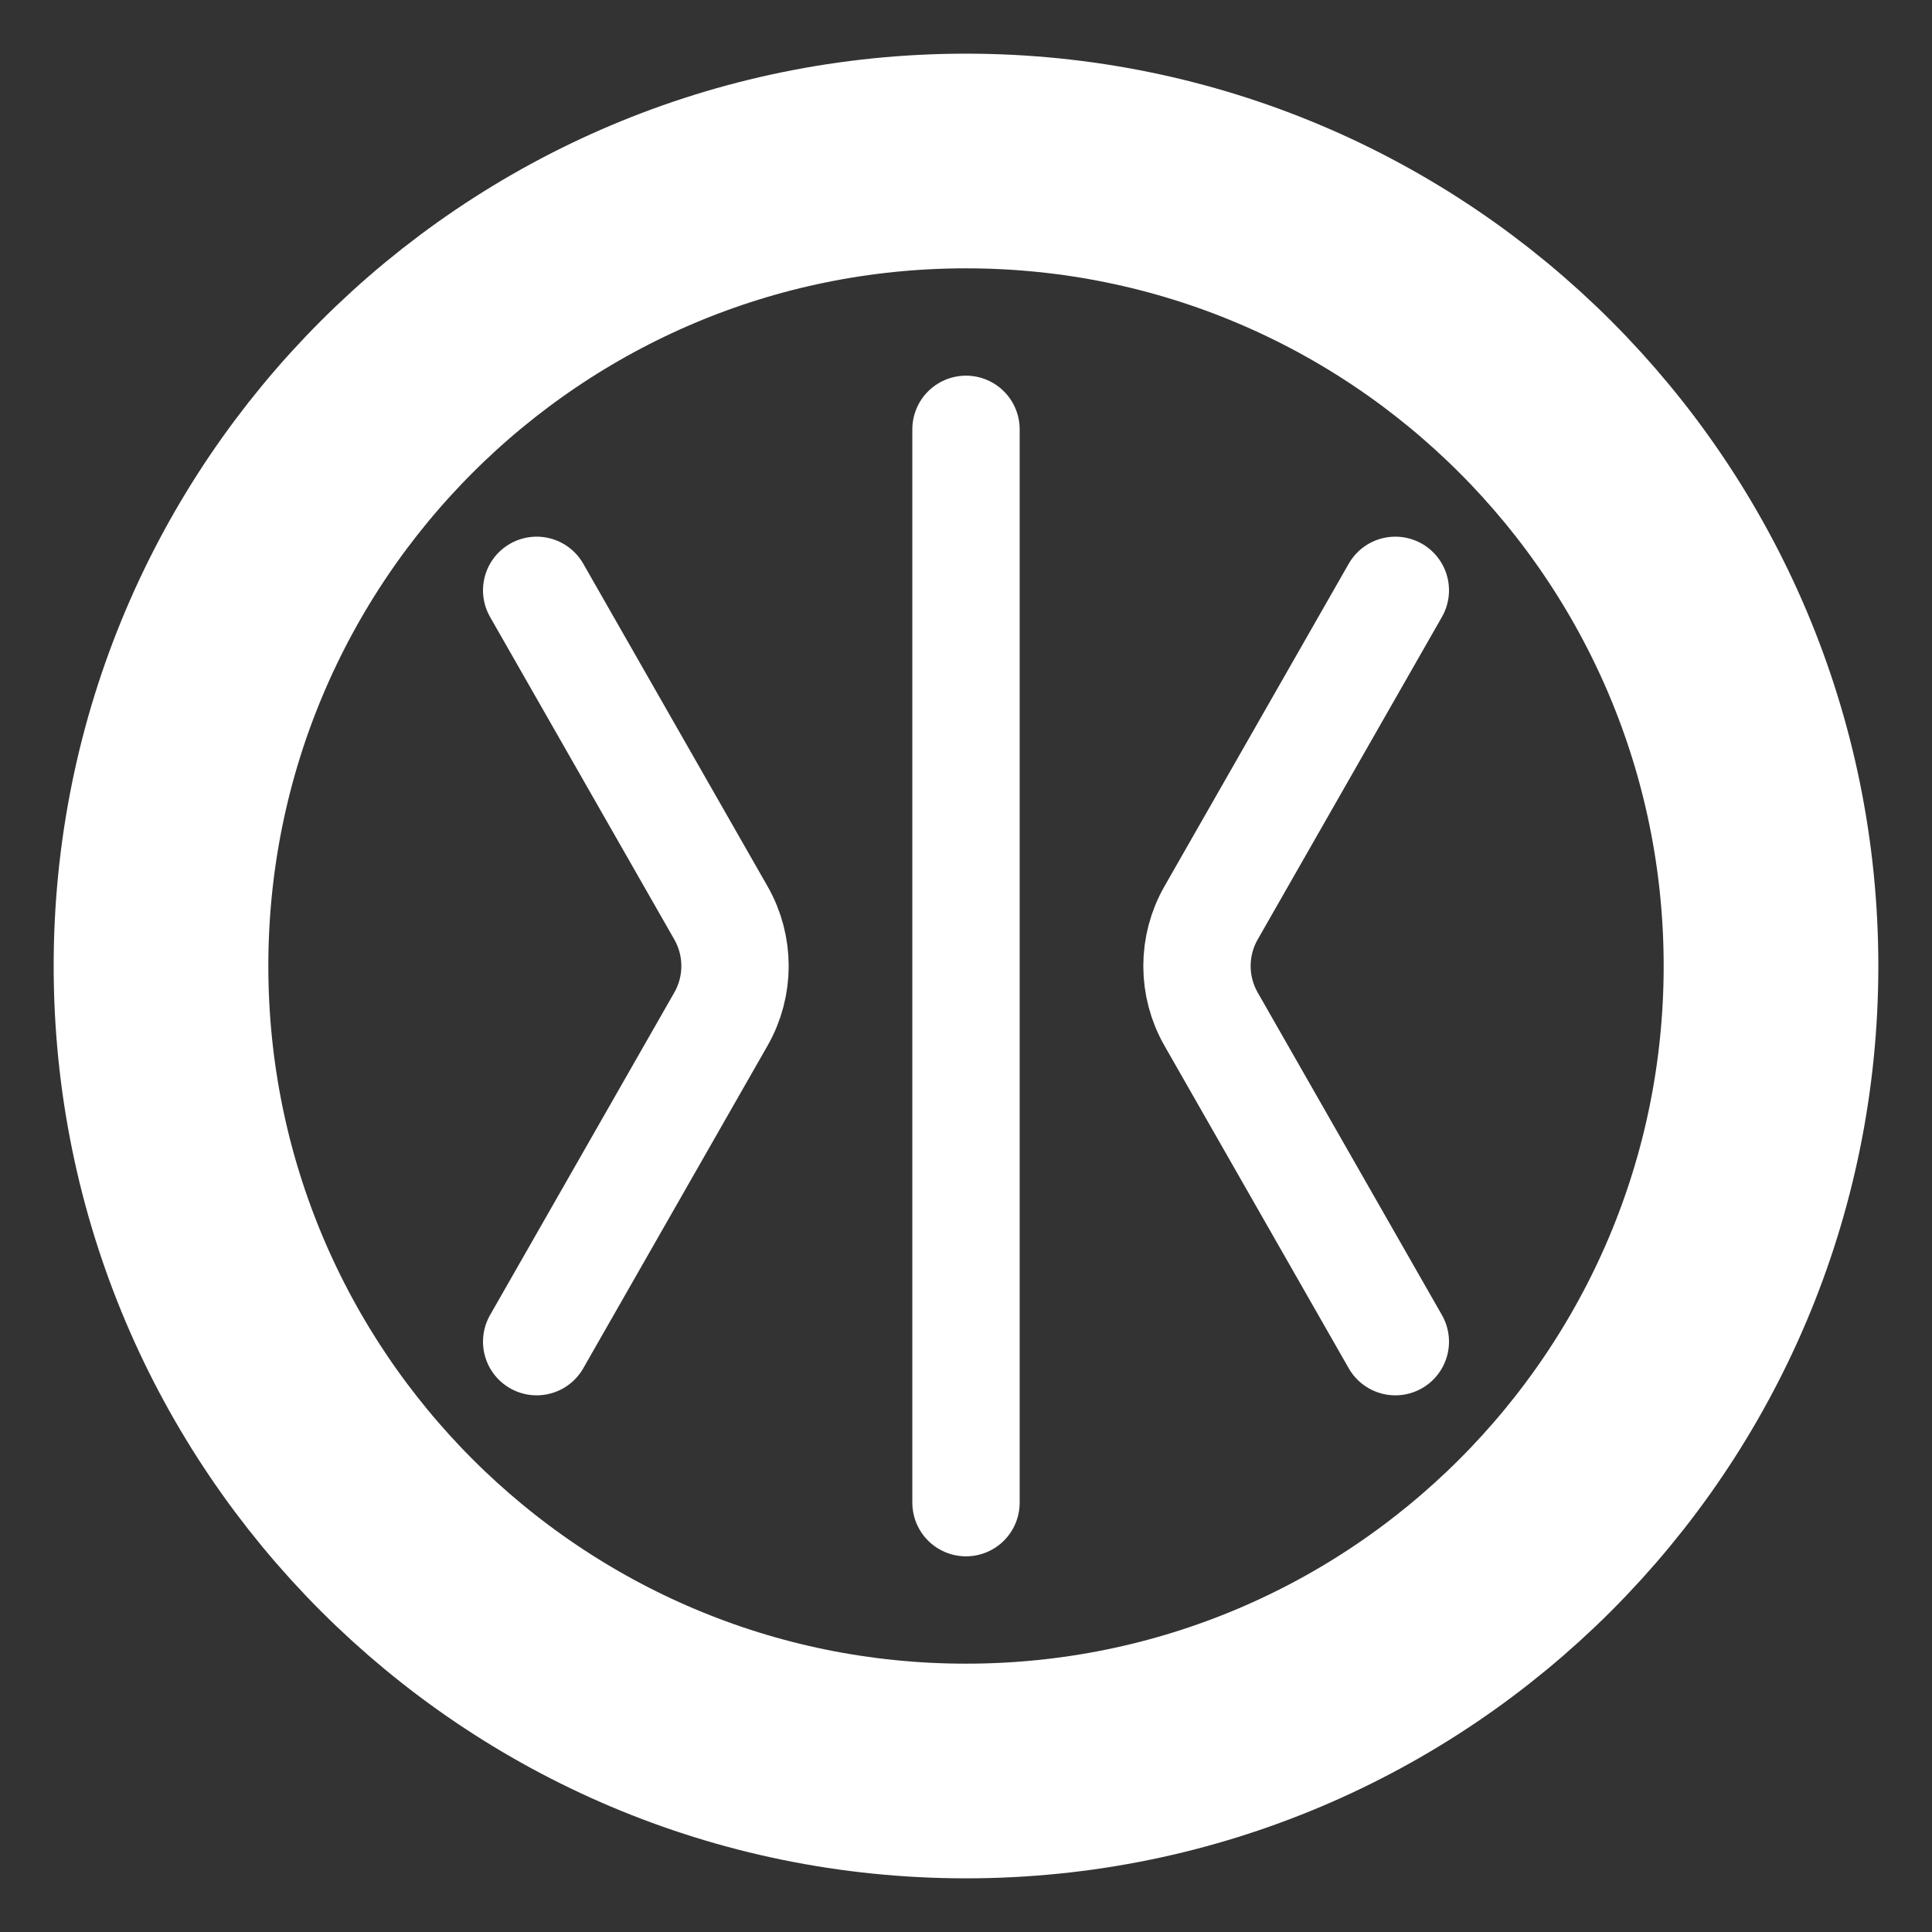 <svg width="18" height="18" viewBox="0 0 18 18" fill="none" xmlns="http://www.w3.org/2000/svg">
<rect x="0" y="0" width="18" height="18" fill="#333333" stroke="none"/>
<path d="M9 16.5C13.142 16.5 16.5 13.142 16.5 9C16.5 4.858 13.142 1.5 9 1.5C4.858 1.5 1.5 4.858 1.5 9C1.5 13.142 4.858 16.5 9 16.5Z" stroke="white" stroke-width="2" stroke-linecap="round" stroke-linejoin="round"/>
<path d="M9 4V9V14M13 12.5L11.284 9.496C11.108 9.189 11.108 8.811 11.284 8.504L13 5.5M5 5.5L6.716 8.504C6.892 8.811 6.892 9.189 6.716 9.496L5 12.5" stroke="white" stroke-linecap="round" stroke-linejoin="round"/>
</svg>
